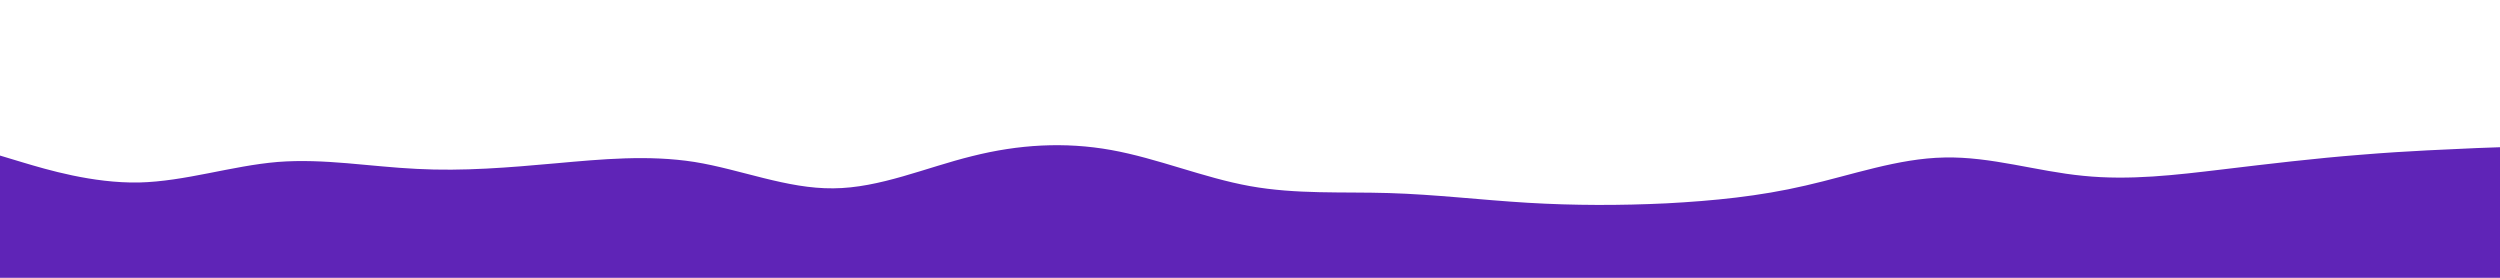 <svg id="visual" viewBox="0 0 900 100" width="900" height="100" xmlns="http://www.w3.org/2000/svg" xmlns:xlink="http://www.w3.org/1999/xlink" version="1.1"><rect x="0" y="0" width="900" height="100" fill="#FFFFFF"></rect><path d="M0 56L8.3 58.5C16.7 61 33.3 66 50 65.7C66.7 65.3 83.3 59.7 100 58.3C116.7 57 133.3 60 150 60.8C166.7 61.7 183.3 60.3 200 58.8C216.7 57.3 233.3 55.7 250 58.3C266.7 61 283.3 68 300 67.8C316.7 67.7 333.3 60.3 350 56.2C366.7 52 383.3 51 400 54C416.7 57 433.3 64 450 67C466.7 70 483.3 69 500 69.5C516.7 70 533.3 72 550 73C566.7 74 583.3 74 600 73.2C616.7 72.3 633.3 70.7 650 66.8C666.7 63 683.3 57 700 56.7C716.7 56.3 733.3 61.7 750 63.3C766.7 65 783.3 63 800 61C816.7 59 833.3 57 850 55.7C866.7 54.3 883.3 53.7 891.7 53.3L900 53L900 101L891.7 101C883.3 101 866.7 101 850 101C833.3 101 816.7 101 800 101C783.3 101 766.7 101 750 101C733.3 101 716.7 101 700 101C683.3 101 666.7 101 650 101C633.3 101 616.7 101 600 101C583.3 101 566.7 101 550 101C533.3 101 516.7 101 500 101C483.3 101 466.7 101 450 101C433.3 101 416.7 101 400 101C383.3 101 366.7 101 350 101C333.3 101 316.7 101 300 101C283.3 101 266.7 101 250 101C233.3 101 216.7 101 200 101C183.3 101 166.7 101 150 101C133.3 101 116.7 101 100 101C83.3 101 66.7 101 50 101C33.3 101 16.7 101 8.3 101L0 101Z" fill="#5f24b7" stroke-linecap="round" stroke-linejoin="miter"></path></svg>
